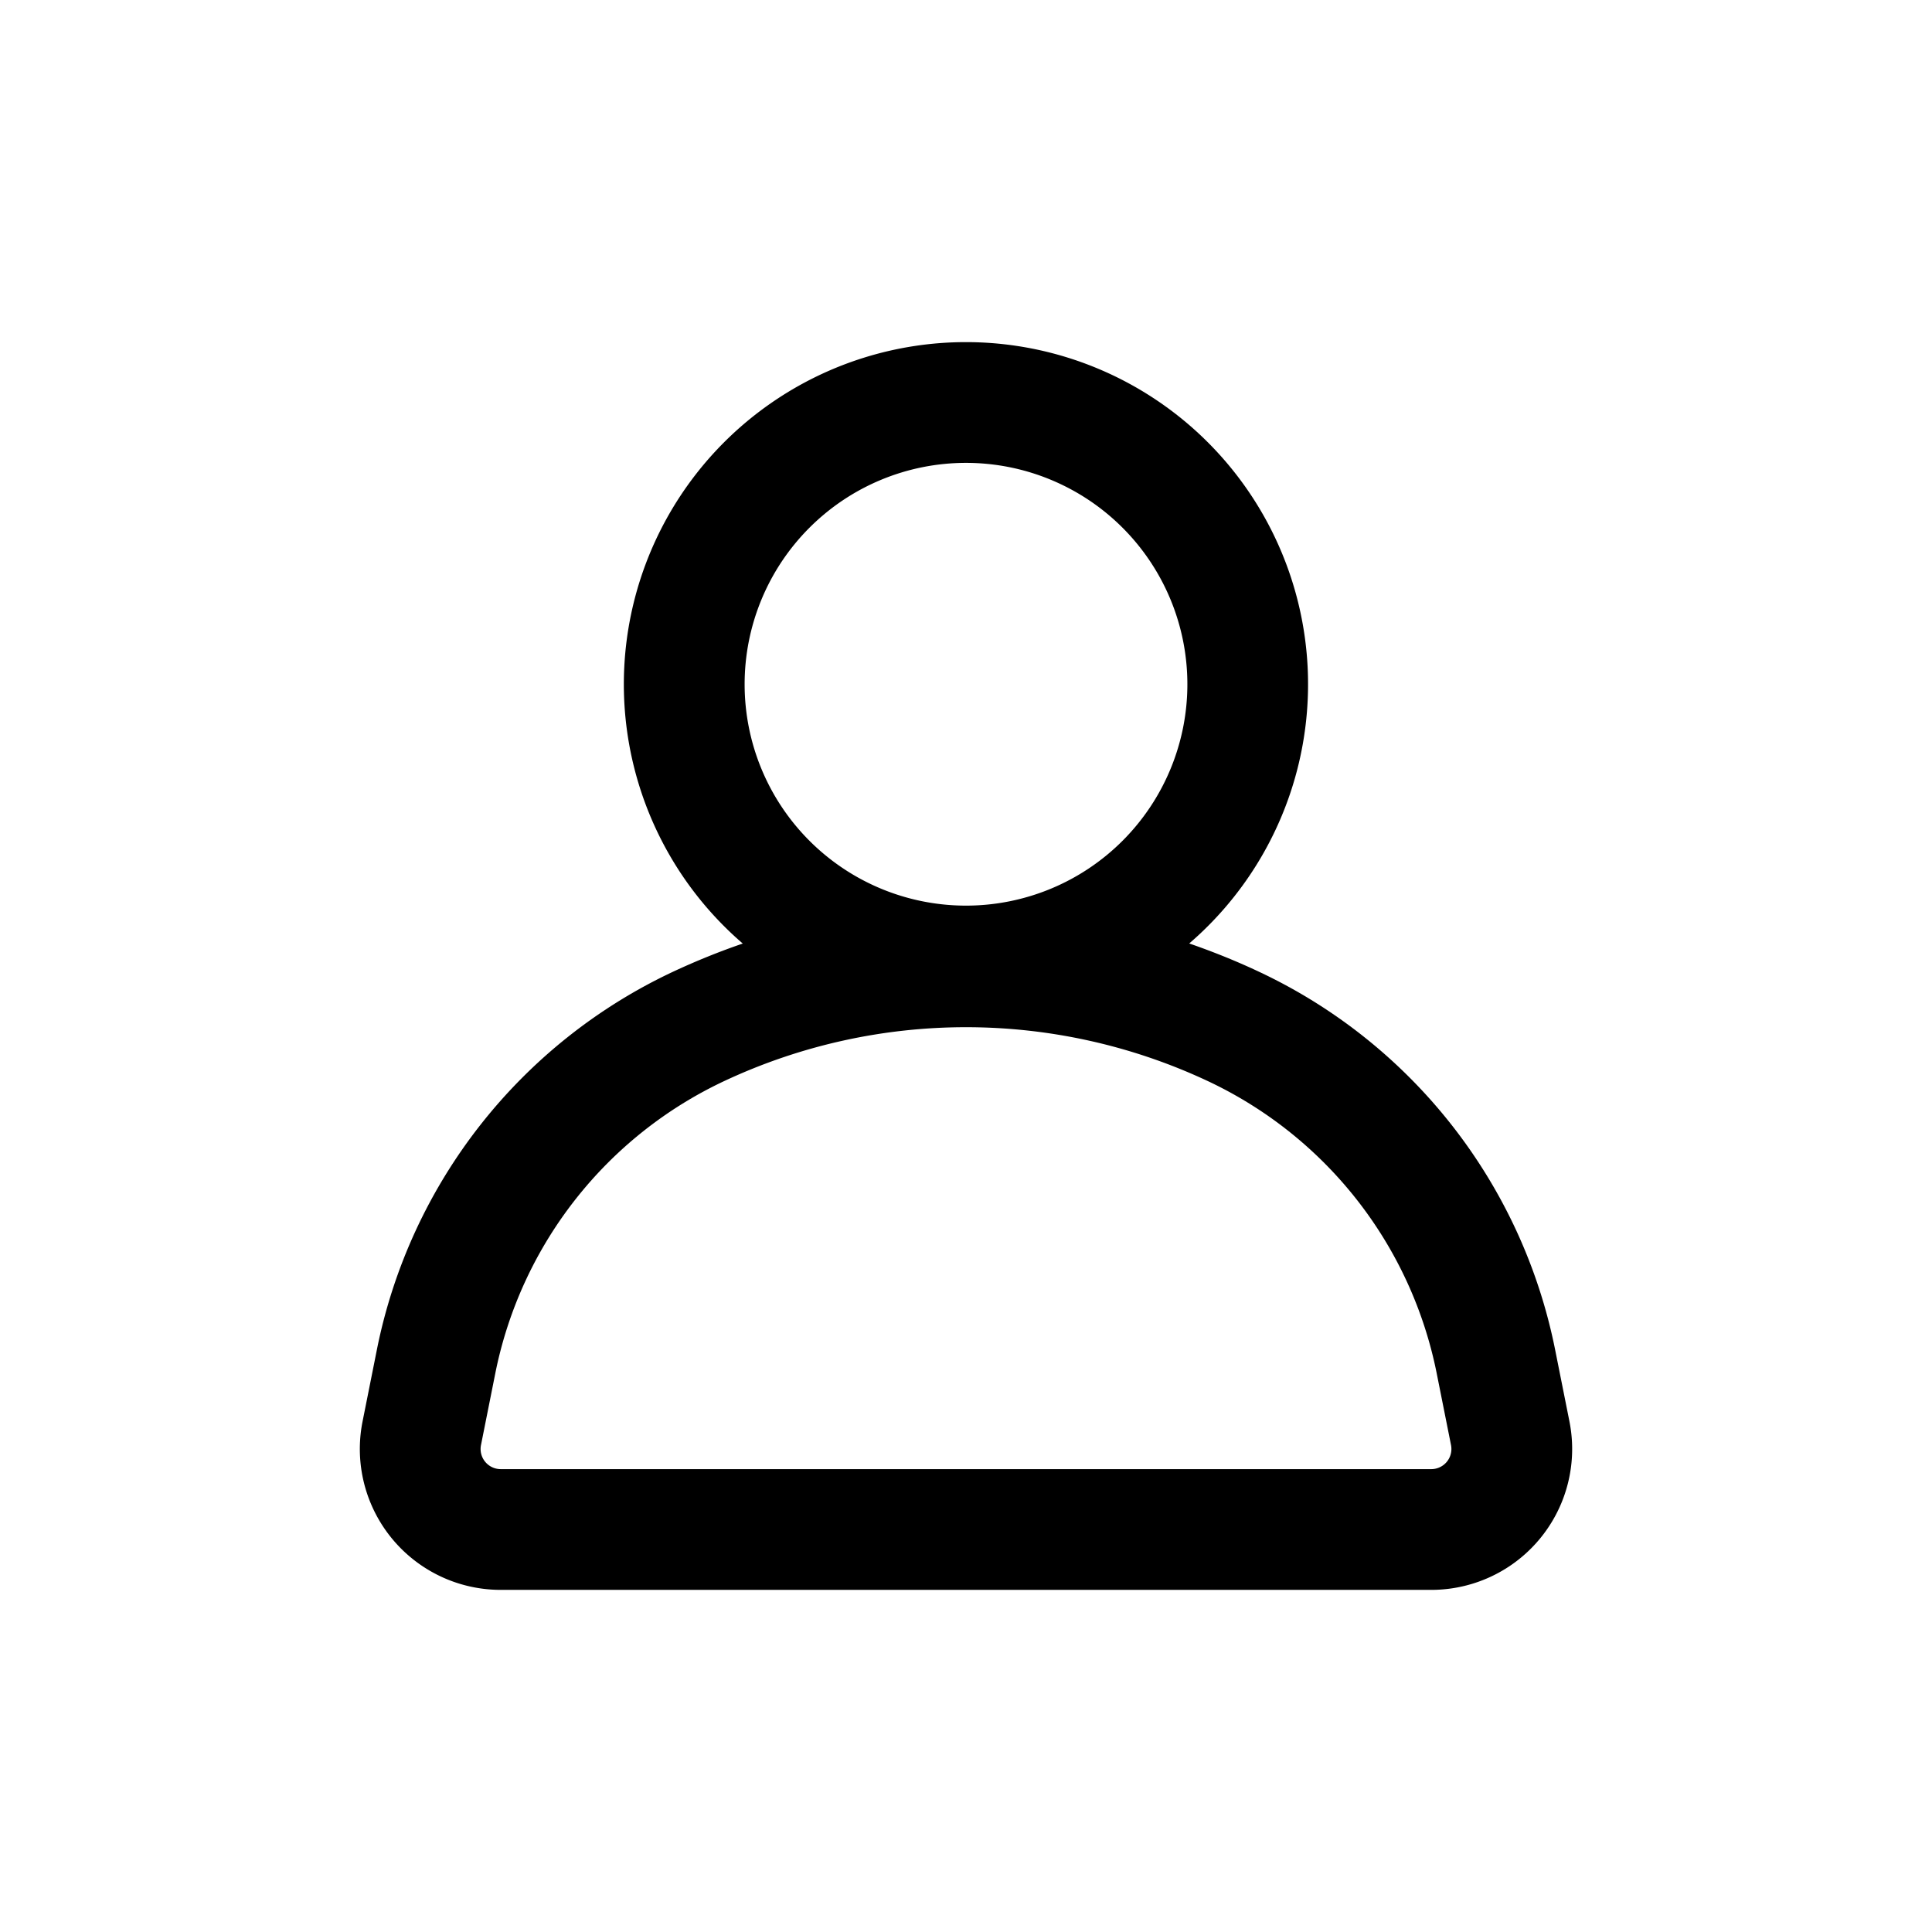 <?xml version="1.0" encoding="UTF-8"?>
<svg xmlns="http://www.w3.org/2000/svg" xmlns:xlink="http://www.w3.org/1999/xlink" version="1.1" width="30" height="30" x="0" y="0" viewBox="0 0 24 24" style="enable-background:new 0 0 512 512" xml:space="preserve">
  <g>
    <path fill-rule="evenodd" d="M12 11.25a2.75 2.75 0 1 0 0-5.5 2.75 2.75 0 0 0 0 5.5zm0-7a4.25 4.25 0 0 1 2.773 7.47c.289.1.574.214.853.345a6.619 6.619 0 0 1 3.692 4.7l.178.892a1.75 1.75 0 0 1-1.716 2.093H6.22a1.75 1.75 0 0 1-1.716-2.093l.178-.892a6.619 6.619 0 0 1 3.692-4.7c.28-.13.564-.245.853-.344A4.25 4.25 0 0 1 12 4.25zm-2.992 9.174a5.12 5.12 0 0 0-2.855 3.635l-.178.892a.25.25 0 0 0 .245.299h11.56a.25.25 0 0 0 .245-.299l-.178-.892a5.119 5.119 0 0 0-2.855-3.635 7.076 7.076 0 0 0-5.984 0z" clip-rule="evenodd" opacity="1" data-original="#000000"/>
  </g>
</svg>

